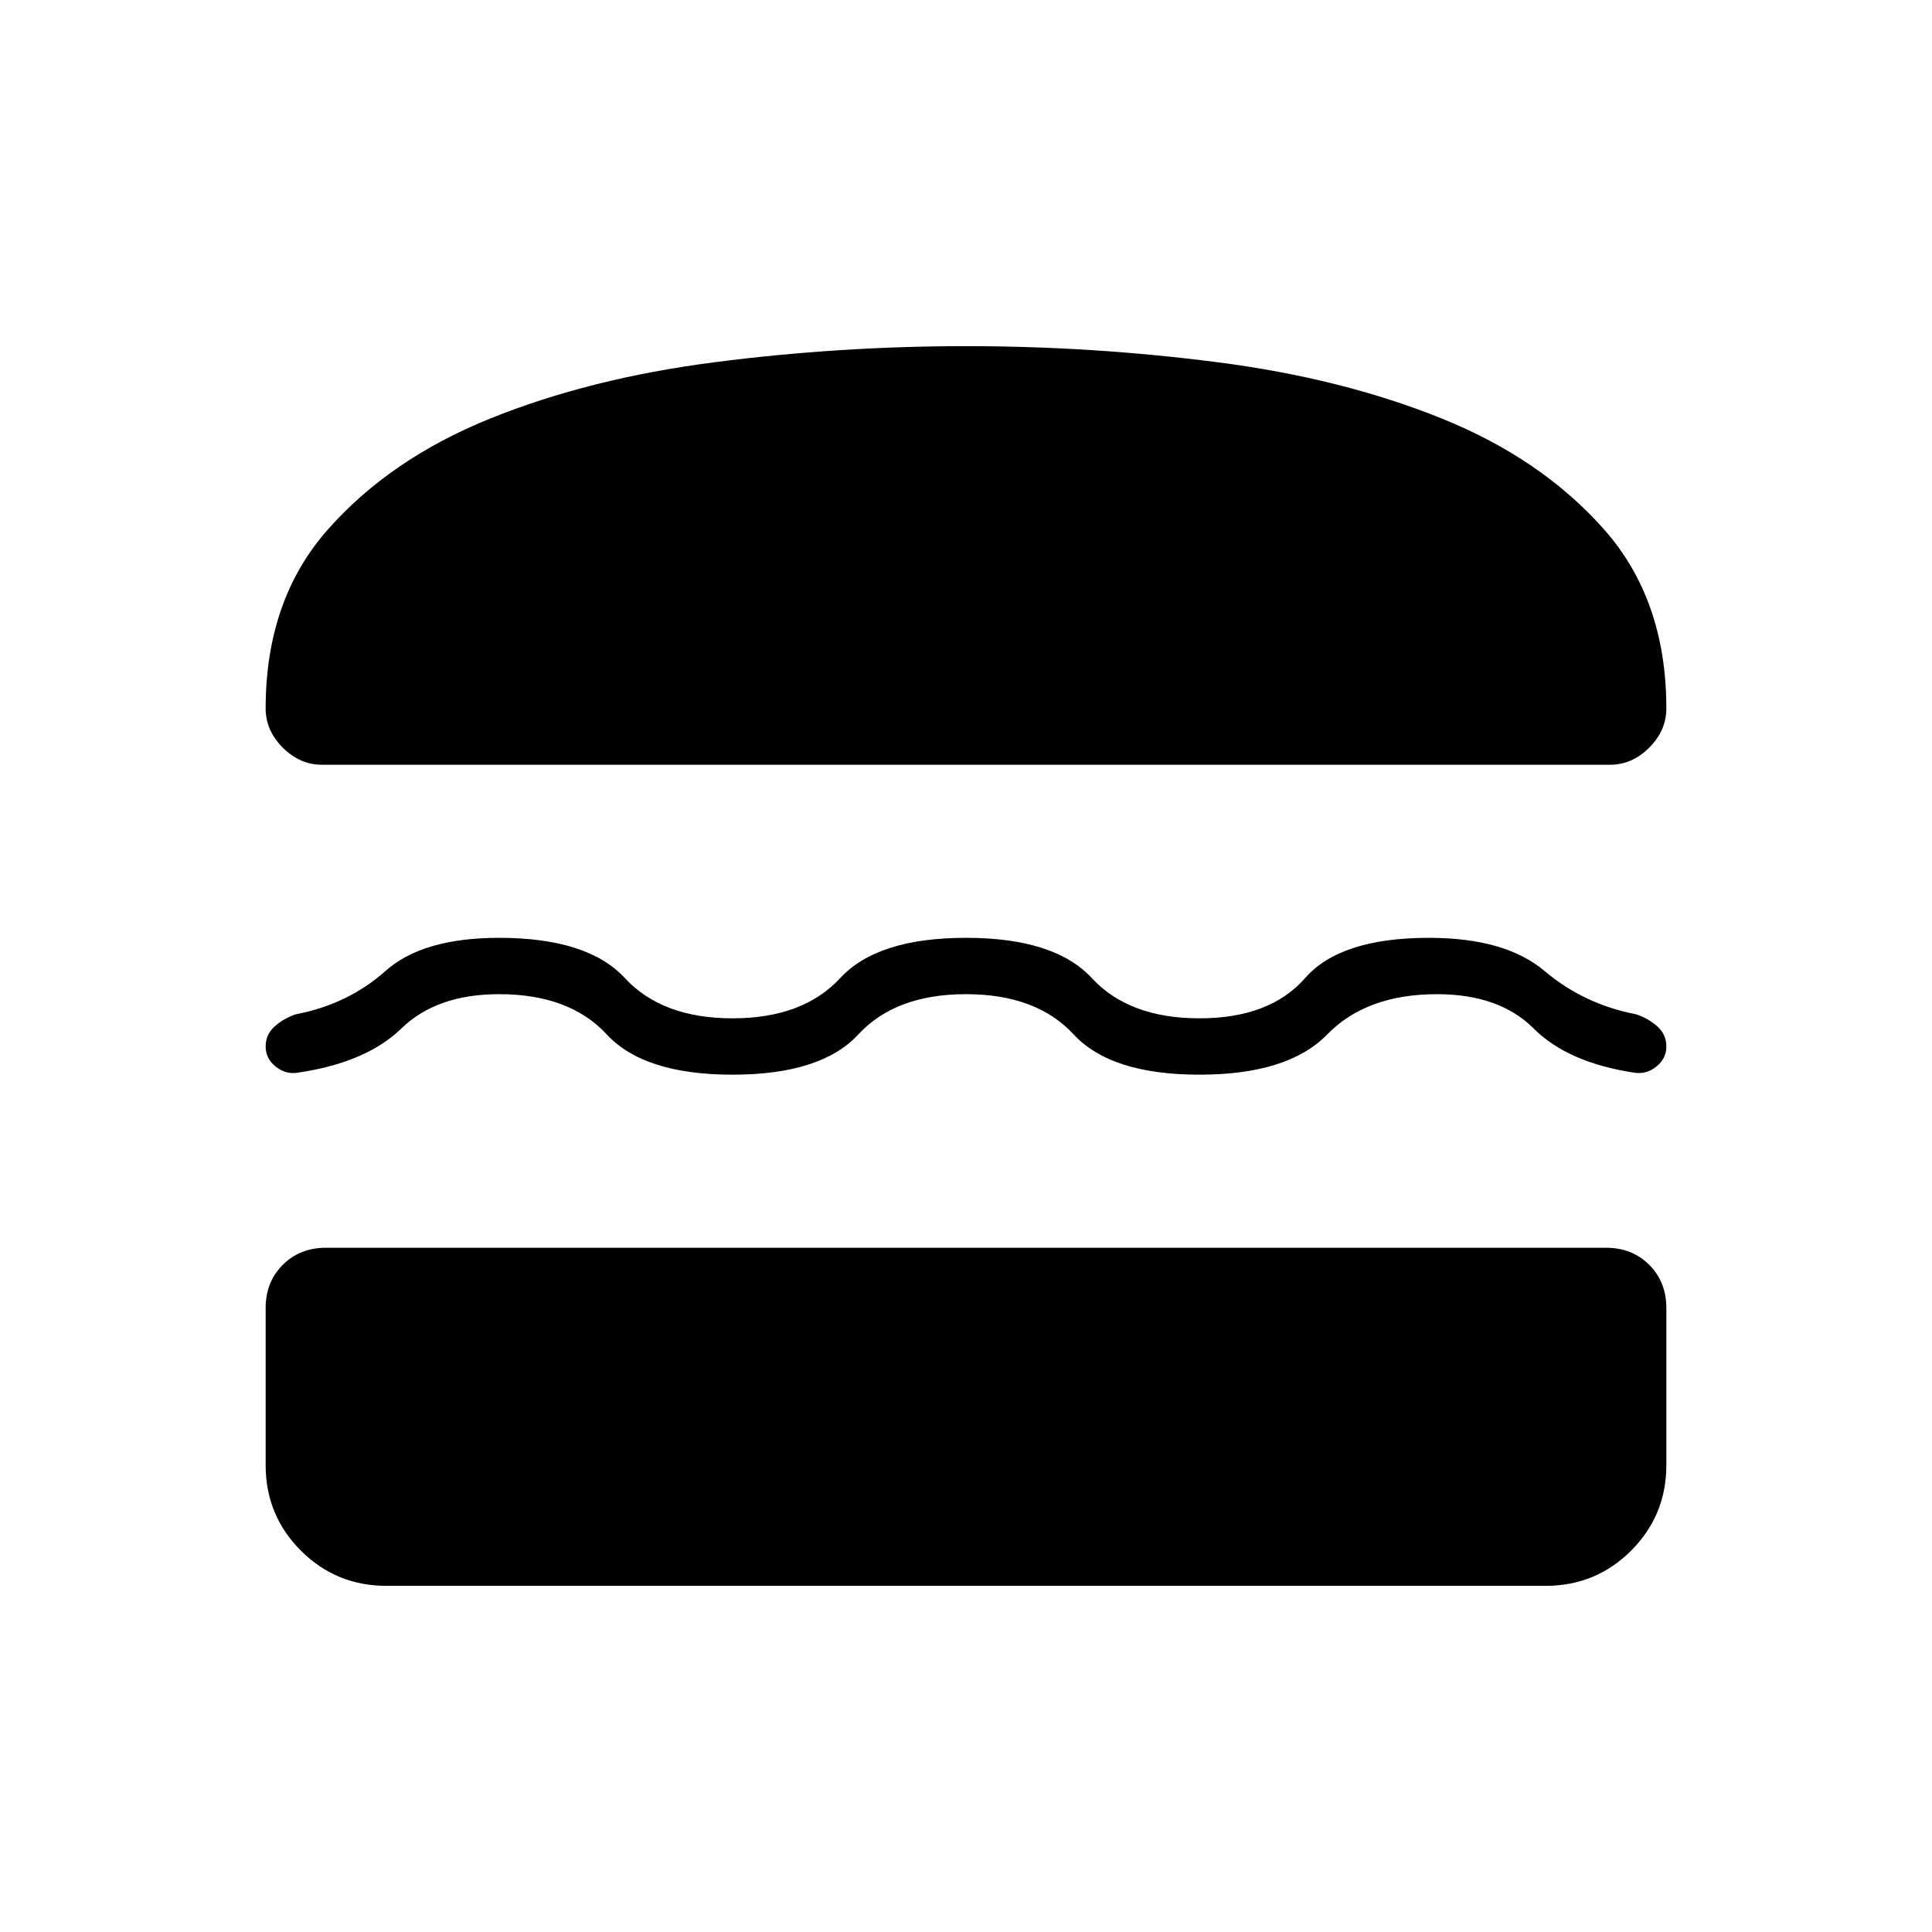 <svg xmlns="http://www.w3.org/2000/svg" height="24" viewBox="0 -960 960 960" width="24"><path d="M192-172q-25 0-42.5-17.5T132-232v-78q0-13 8.5-21.5T162-340h636q13 0 21.5 8.5T828-310v78q0 25-17.5 42.5T768-172H192Zm288-294q-35 0-53.5 20T364-426q-44 0-62.5-20T248-466q-31 0-48.5 17T148-427q-6 1-11-3t-5-10q0-6 4.5-10t10.5-6q26-5 44.5-21.5T248-494q44 0 62.5 20t53.5 20q35 0 53.5-20t62.5-20q44 0 62.5 20t53.5 20q35 0 52.5-20t61.5-20q38 0 57.5 16.5T813-456q6 2 10.5 6t4.5 10q0 6-5 10t-11 3q-33-5-50-22t-48-17q-35 0-54.5 20T596-426q-44 0-62.5-20T480-466Zm0-322q63 0 125 8t111.5 28q49.5 20 80.5 55t31 89q0 11-8.5 19.5T800-580H160q-11 0-19.5-8.5T132-608q0-54 31-89t80.5-55Q293-772 355-780t125-8Z"/></svg>